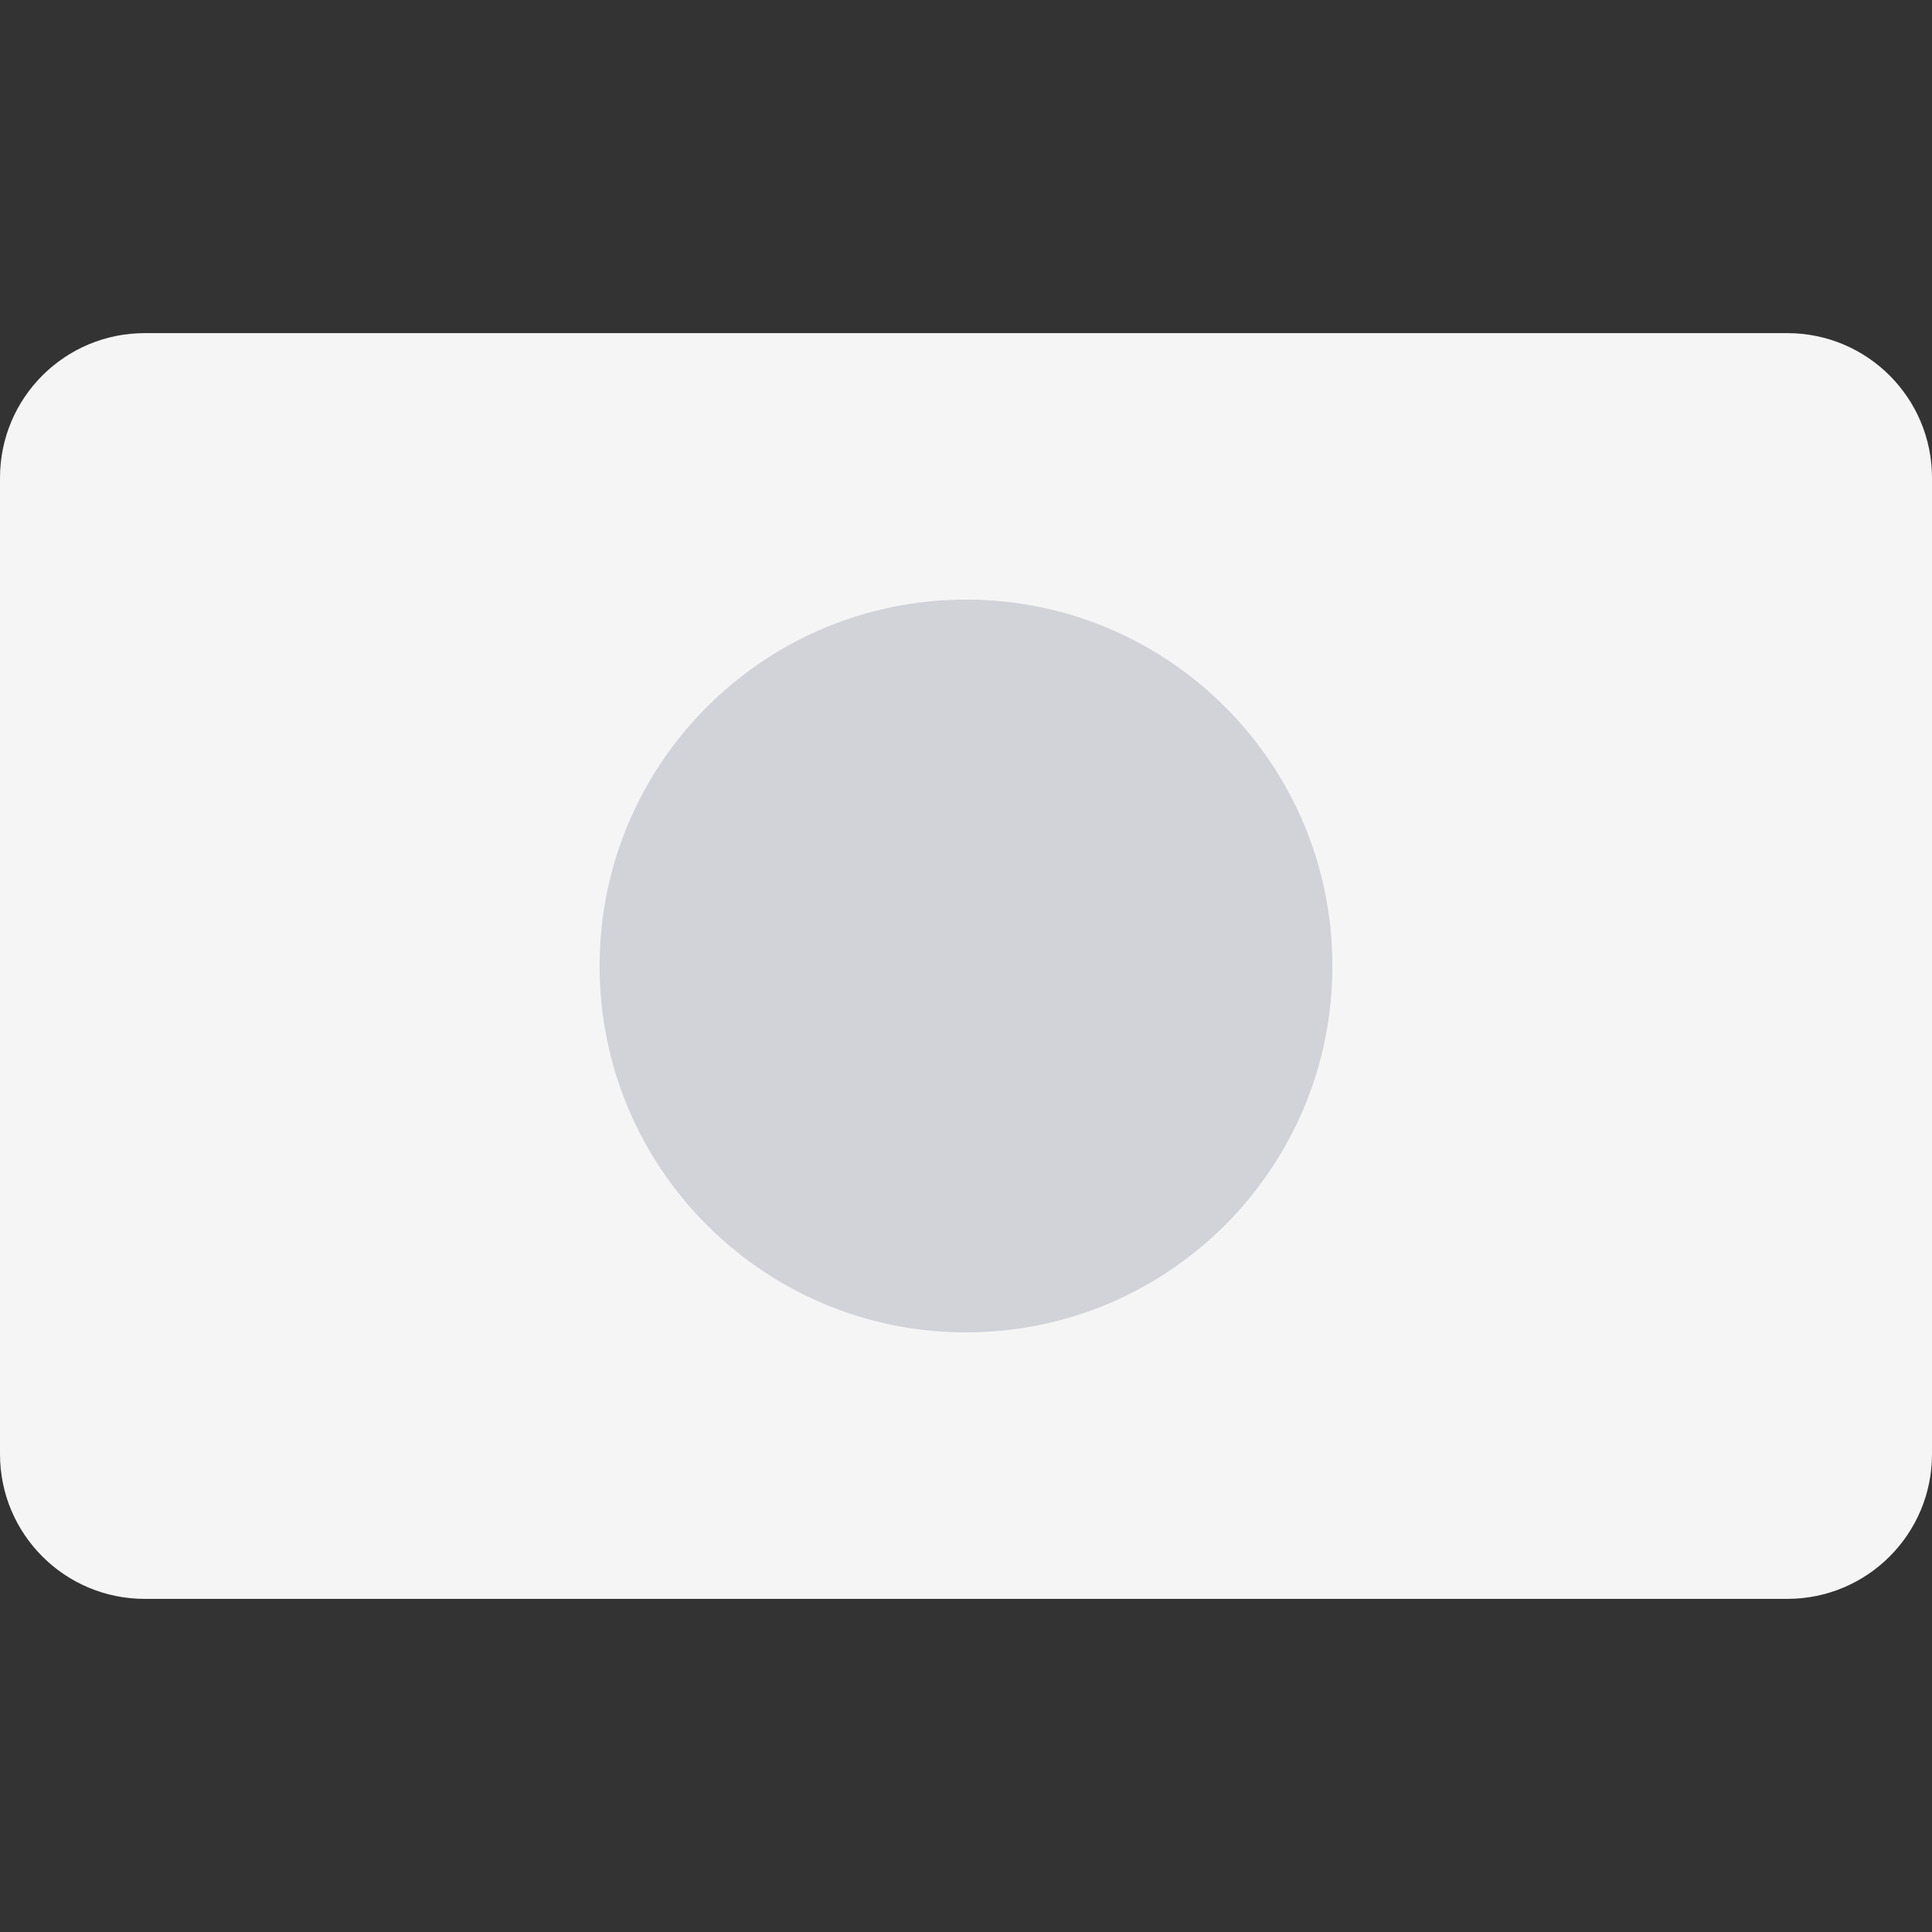 <svg width="28" height="28" viewBox="0 0 28 28" fill="none" xmlns="http://www.w3.org/2000/svg">
<rect x="0" y="0" width="28" height="28" fill="#333333" stroke="none"/>
<path d="M25.903 4.828H2.097C0.939 4.828 0 5.766 0 6.925V21.075C0 22.234 0.939 23.172 2.097 23.172H25.903C27.061 23.172 28 22.234 28 21.075V6.925C28 5.766 27.061 4.828 25.903 4.828Z" fill="#F5F5F5"/>
<path d="M14 19.31C16.933 19.31 19.31 16.933 19.31 14C19.31 11.067 16.933 8.69 14 8.69C11.067 8.69 8.69 11.067 8.69 14C8.69 16.933 11.067 19.31 14 19.31Z" fill="#D2D2D9"/>
</svg>
